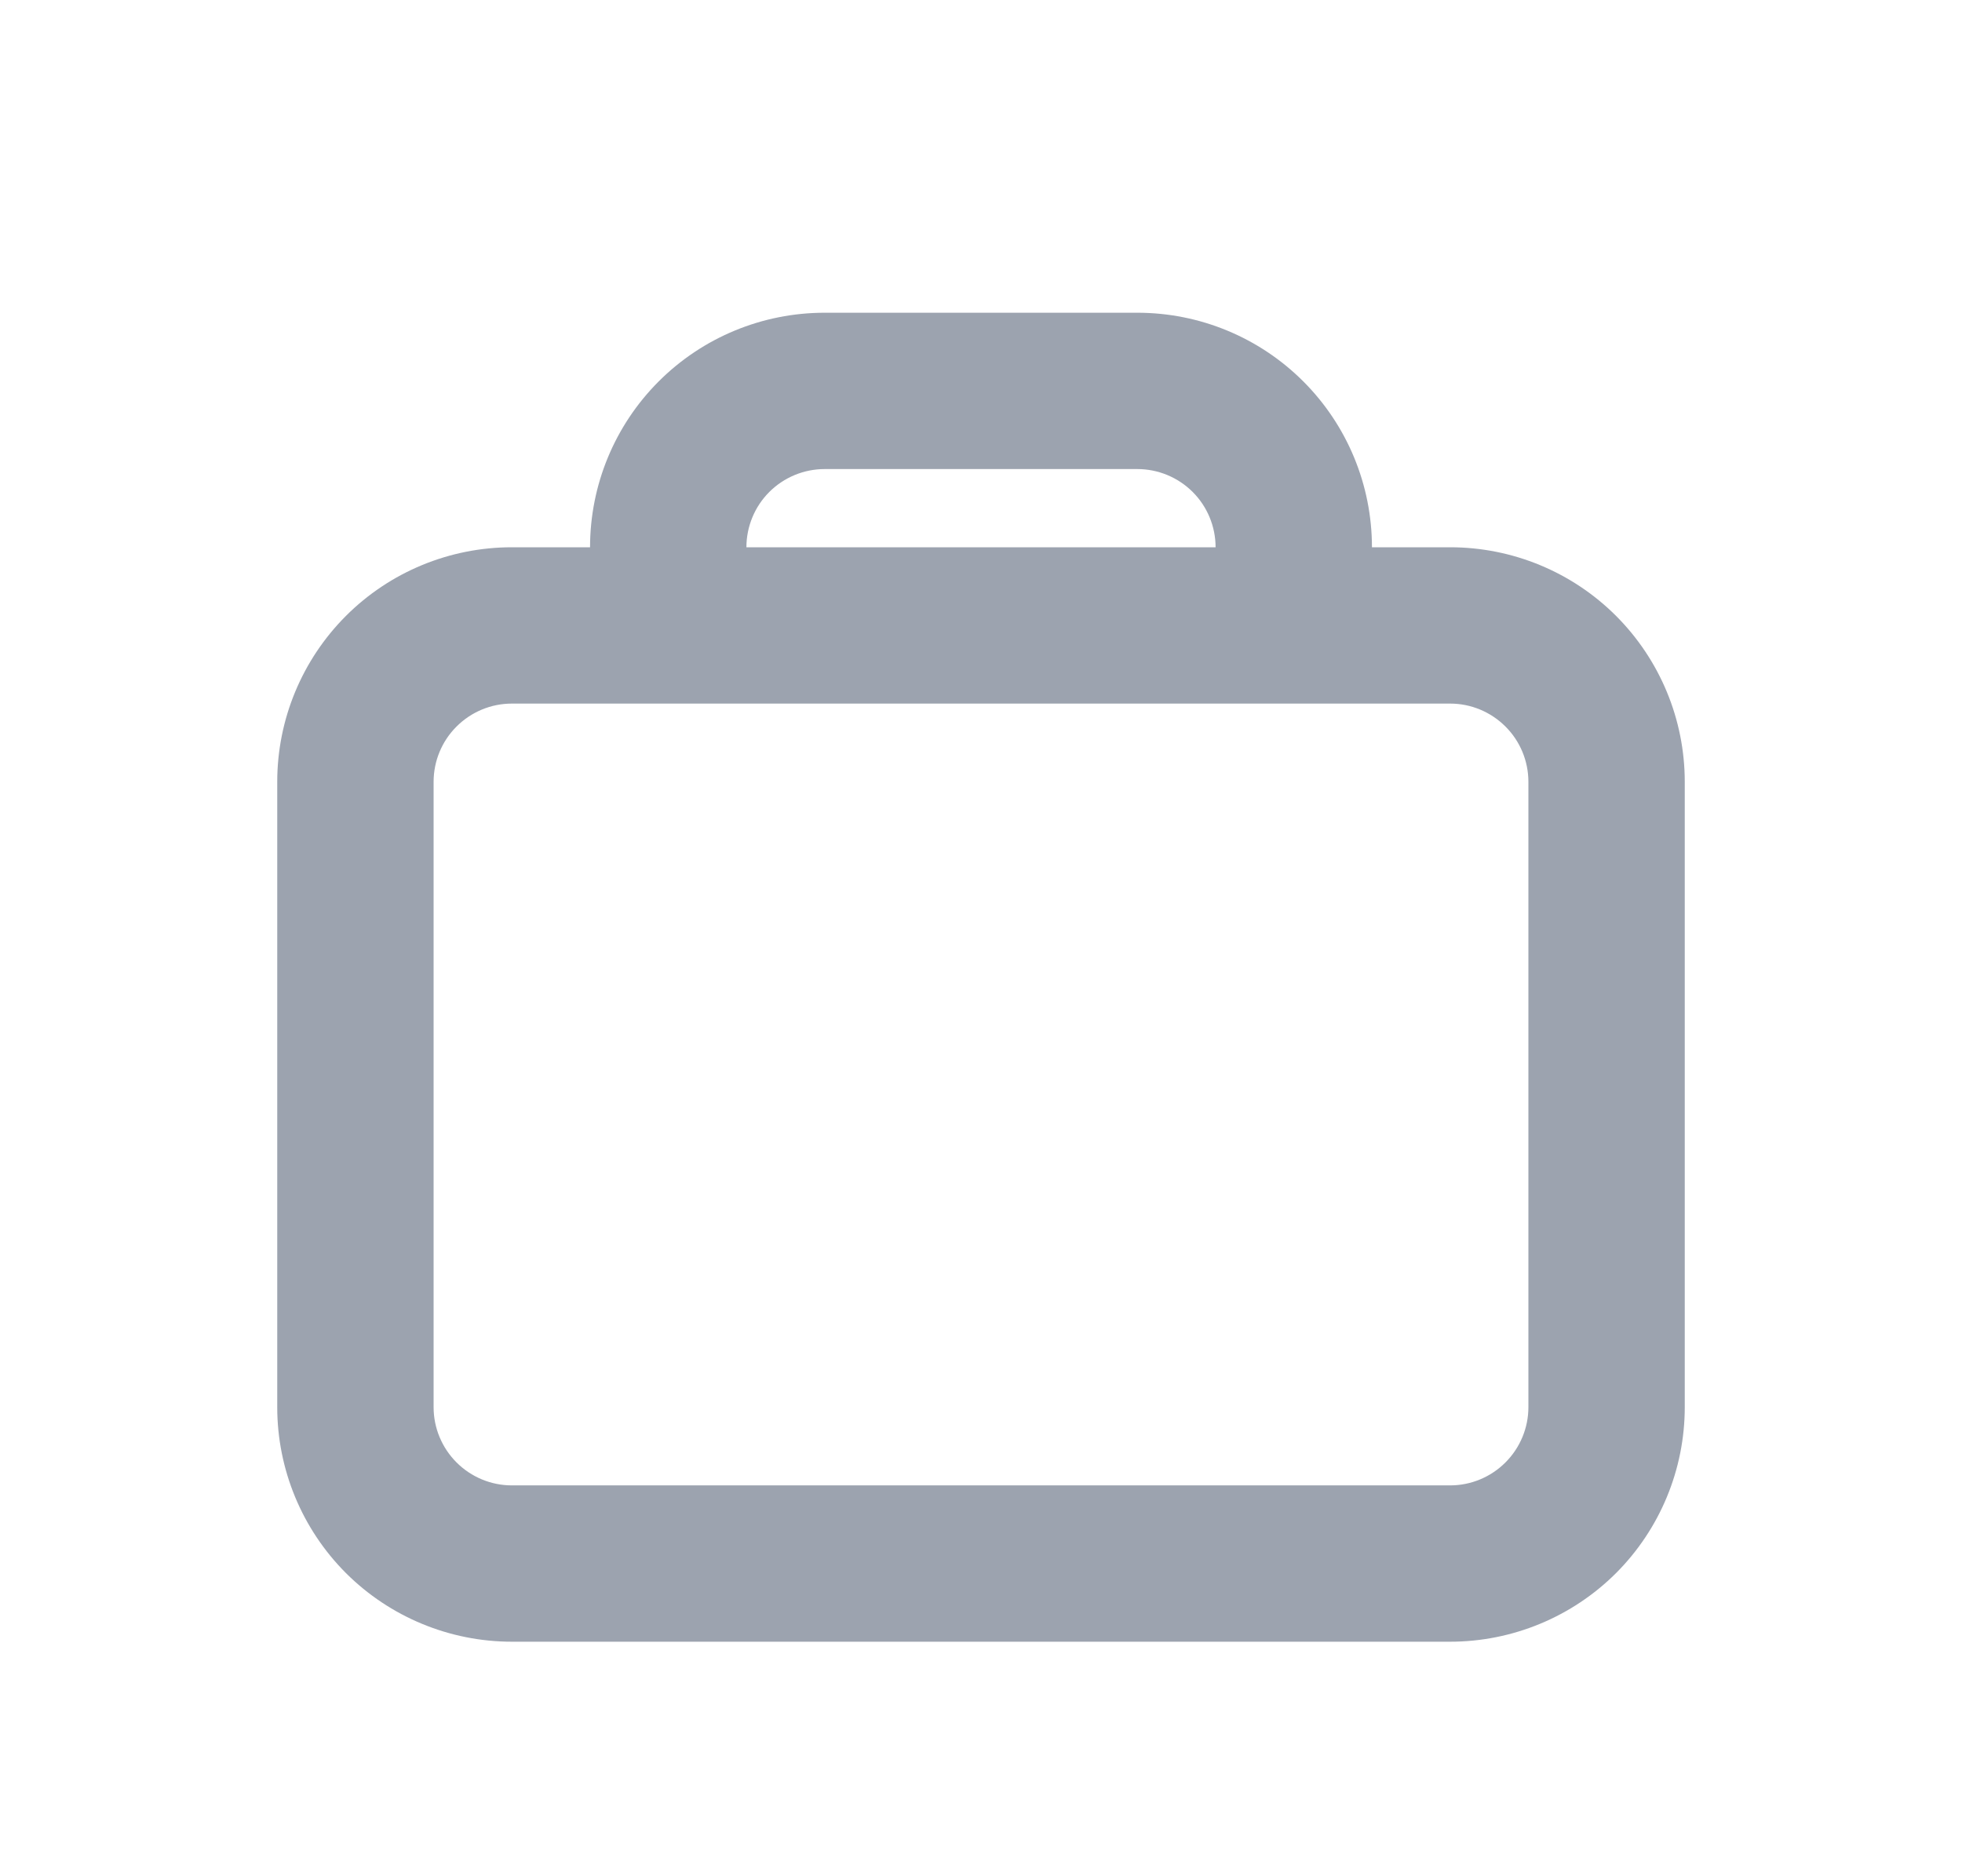 <svg width="23" height="22" viewBox="0 0 23 22" fill="none" xmlns="http://www.w3.org/2000/svg">
<path fill-rule="evenodd" clip-rule="evenodd" d="M16.083 6.417C16.083 5.687 15.794 4.988 15.278 4.472C14.762 3.956 14.063 3.667 13.333 3.667H9.667C8.937 3.667 8.238 3.956 7.722 4.472C7.206 4.988 6.917 5.687 6.917 6.417H6C5.271 6.417 4.571 6.706 4.055 7.222C3.54 7.738 3.25 8.437 3.25 9.167V16.5C3.25 17.229 3.54 17.929 4.055 18.445C4.571 18.96 5.271 19.25 6 19.25H17C17.729 19.25 18.429 18.96 18.945 18.445C19.46 17.929 19.75 17.229 19.75 16.5V9.167C19.75 8.437 19.46 7.738 18.945 7.222C18.429 6.706 17.729 6.417 17 6.417H16.083ZM13.333 5.5H9.667C9.424 5.5 9.19 5.597 9.018 5.769C8.847 5.94 8.75 6.174 8.75 6.417H14.25C14.25 6.174 14.153 5.94 13.982 5.769C13.81 5.597 13.576 5.5 13.333 5.5ZM6 8.25H17C17.243 8.25 17.476 8.347 17.648 8.519C17.82 8.69 17.917 8.924 17.917 9.167V16.5C17.917 16.743 17.82 16.976 17.648 17.148C17.476 17.32 17.243 17.417 17 17.417H6C5.757 17.417 5.524 17.32 5.352 17.148C5.18 16.976 5.083 16.743 5.083 16.5V9.167C5.083 8.924 5.18 8.69 5.352 8.519C5.524 8.347 5.757 8.25 6 8.25Z" fill="#9CA3AF"/>
</svg>
